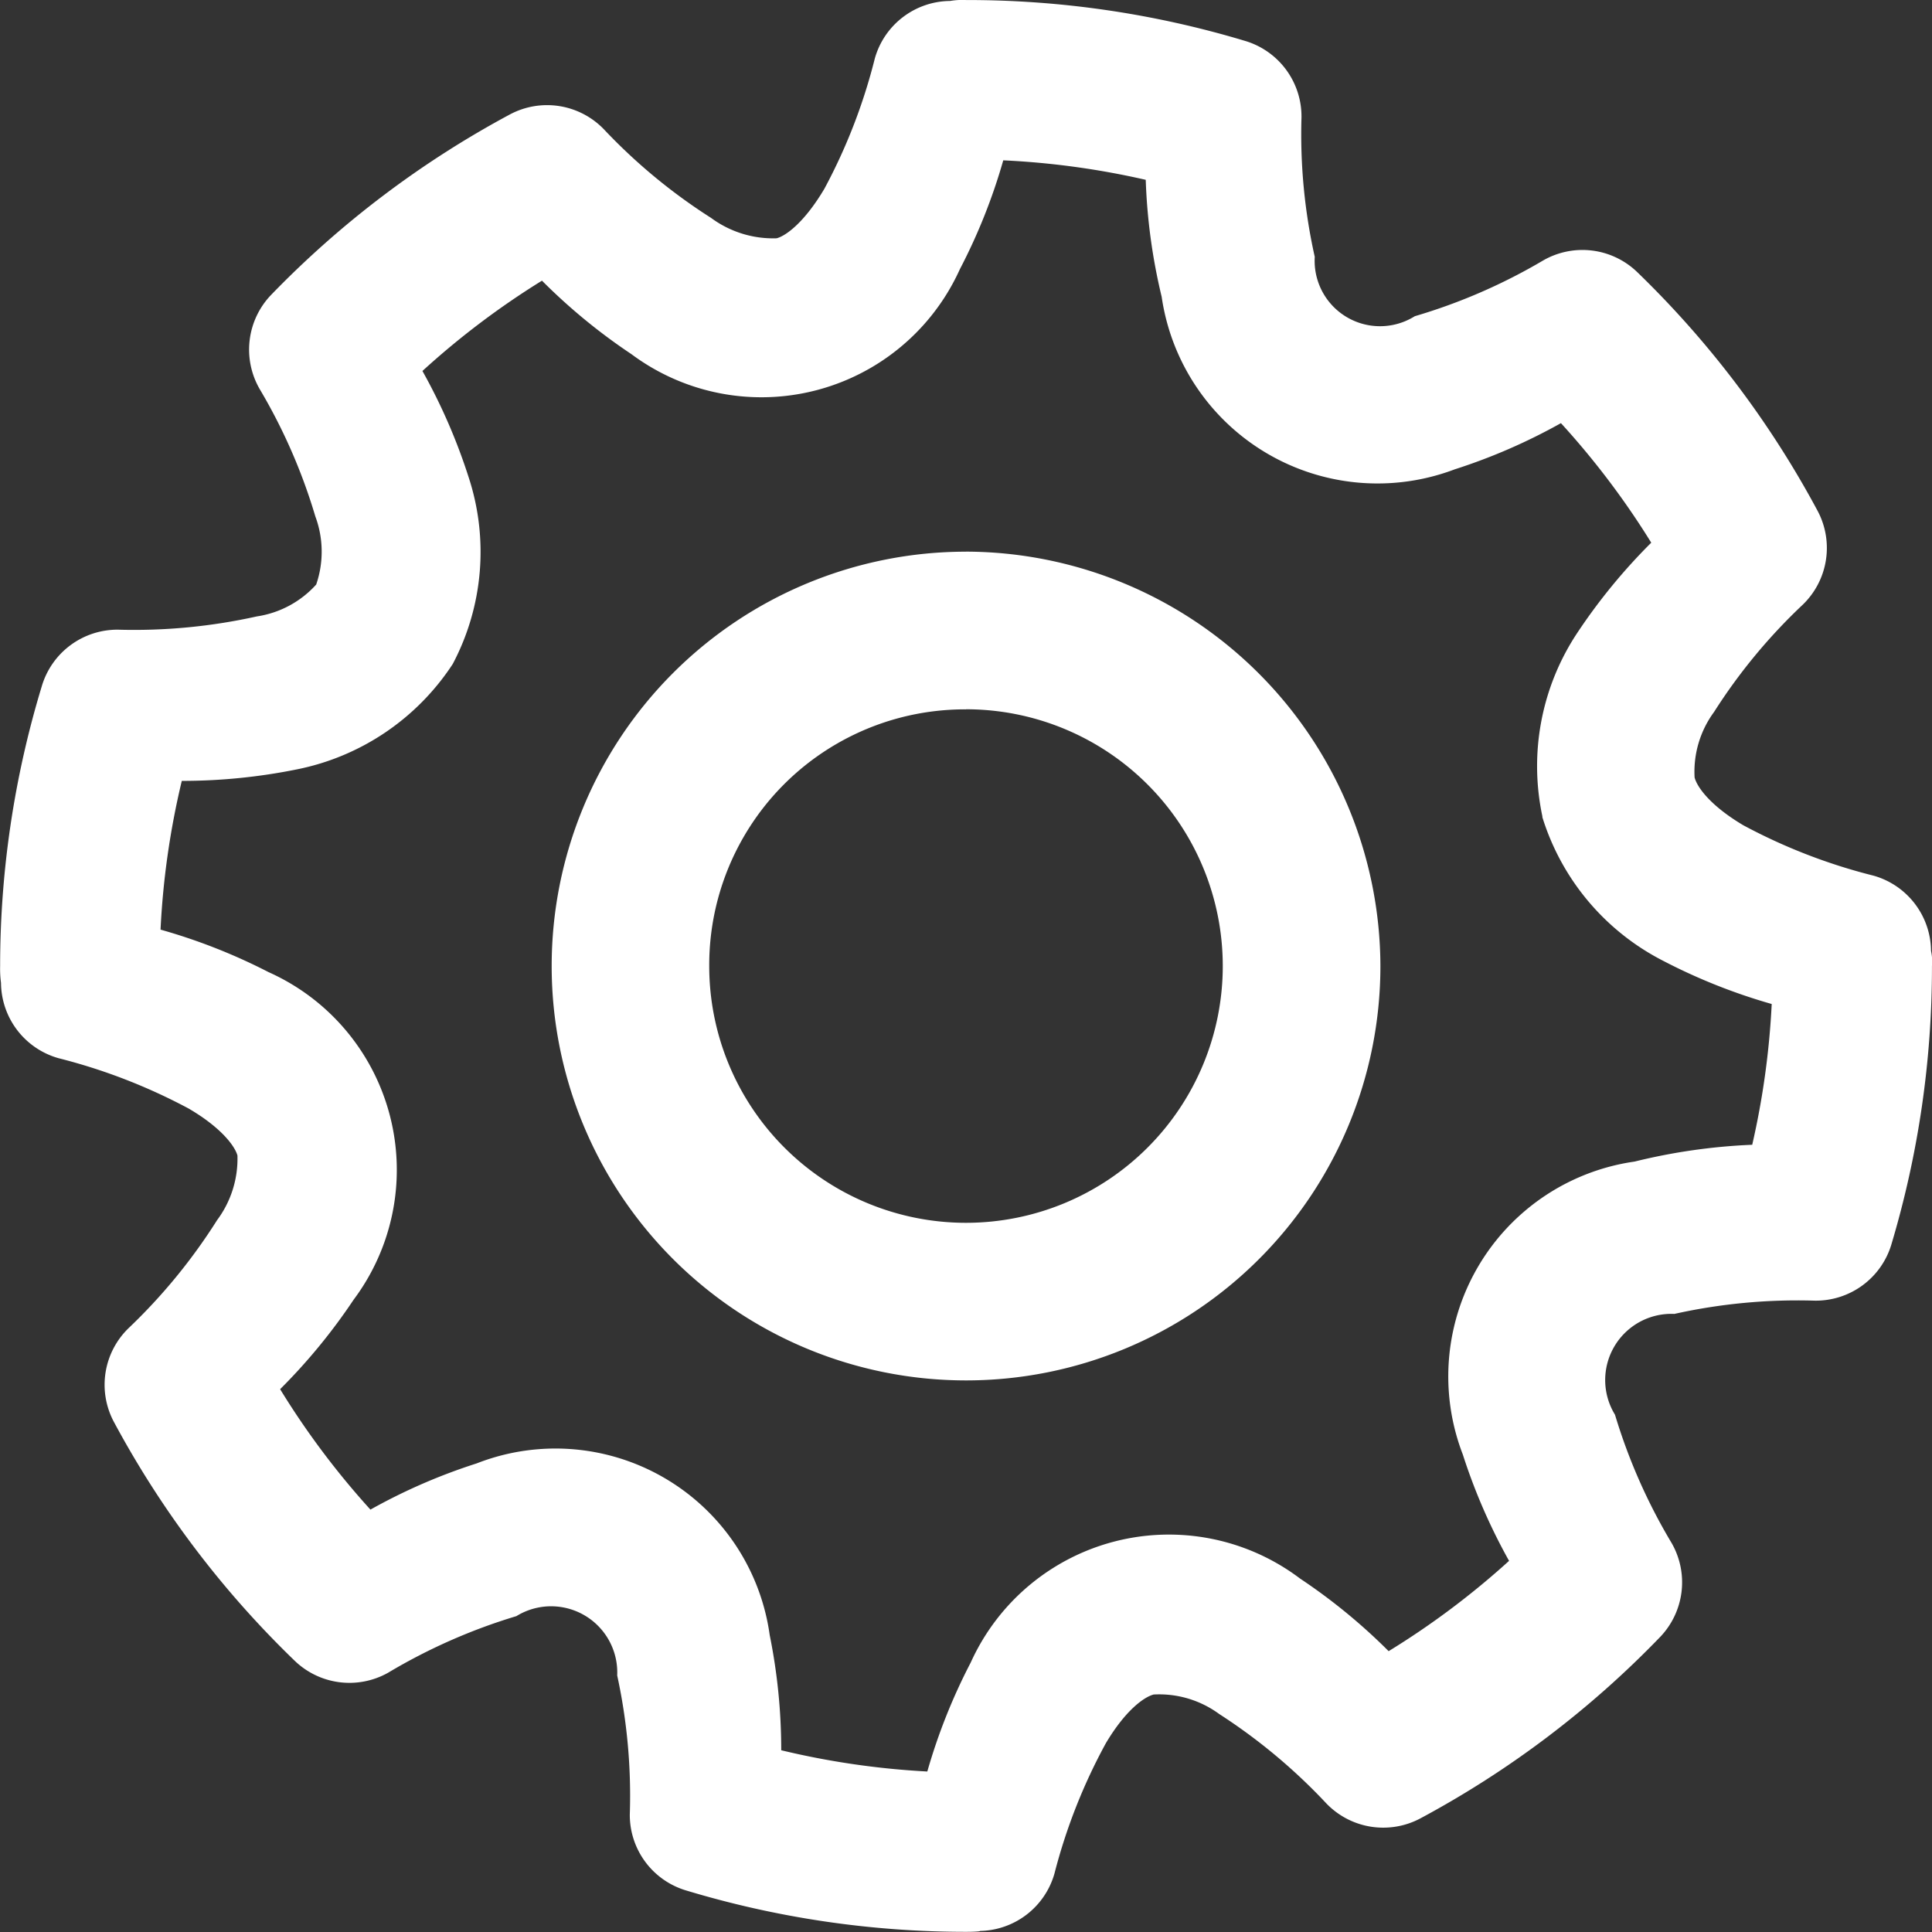 <svg xmlns="http://www.w3.org/2000/svg" width="45.996" height="45.996" viewBox="0 0 45.996 45.996">
  <rect x="0" y="0" width="45.996" height="45.996" fill="#333333" stroke="none"/>
  <path id="Path_996" data-name="Path 996" d="M180.991,88a1.7,1.7,0,0,0-.379.022h0a1.878,1.878,0,0,0-1.792,1.37,13.451,13.451,0,0,1-1.2,3.1c-.467.789-.911,1.122-1.138,1.18a2.485,2.485,0,0,1-1.56-.485,13.4,13.4,0,0,1-2.55-2.108h0a1.879,1.879,0,0,0-2.235-.358,23.11,23.11,0,0,0-5.691,4.3h0a1.88,1.88,0,0,0-.274,2.235,13.416,13.416,0,0,1,1.328,3.036,2.409,2.409,0,0,1,.021,1.623,2.372,2.372,0,0,1-1.412.759,13.46,13.46,0,0,1-3.309.316h0a1.878,1.878,0,0,0-1.813,1.349,22.906,22.906,0,0,0-.991,6.661,2.579,2.579,0,0,0,.021.4h0a1.879,1.879,0,0,0,1.37,1.792,13.629,13.629,0,0,1,3.1,1.2c.786.461,1.1.9,1.159,1.117a2.446,2.446,0,0,1-.485,1.539,13.507,13.507,0,0,1-2.108,2.572,1.877,1.877,0,0,0-.358,2.213,23.039,23.039,0,0,0,4.3,5.691h0a1.878,1.878,0,0,0,2.235.3,13.592,13.592,0,0,1,3.057-1.349,1.575,1.575,0,0,1,2.4,1.412,13.487,13.487,0,0,1,.3,3.309A1.876,1.876,0,0,0,174.308,133a23.049,23.049,0,0,0,6.682.991c.292,0,.388-.022.316-.021h0a1.879,1.879,0,0,0,1.792-1.37,13.441,13.441,0,0,1,1.223-3.1c.47-.79.911-1.1,1.138-1.159a2.412,2.412,0,0,1,1.56.464,13.566,13.566,0,0,1,2.551,2.129h0a1.879,1.879,0,0,0,2.235.358,23.084,23.084,0,0,0,5.712-4.321,1.88,1.88,0,0,0,.274-2.235,13.532,13.532,0,0,1-1.349-3.056,1.576,1.576,0,0,1,1.413-2.4,13.5,13.5,0,0,1,3.33-.316h0a1.878,1.878,0,0,0,1.834-1.328,23.043,23.043,0,0,0,.969-6.64,1.178,1.178,0,0,0-.022-.358h0a1.879,1.879,0,0,0-1.37-1.792,13.465,13.465,0,0,1-3.1-1.2c-.786-.467-1.1-.908-1.159-1.138a2.4,2.4,0,0,1,.464-1.56,13.358,13.358,0,0,1,2.108-2.55h0a1.878,1.878,0,0,0,.358-2.234,23.043,23.043,0,0,0-4.3-5.691,1.877,1.877,0,0,0-2.234-.274,13.513,13.513,0,0,1-3.057,1.328,1.557,1.557,0,0,1-2.382-1.413,13.334,13.334,0,0,1-.316-3.309h0a1.878,1.878,0,0,0-1.349-1.834A22.906,22.906,0,0,0,180.99,88Zm.885,3.816a19.208,19.208,0,0,1,3.394.464,13.834,13.834,0,0,0,.379,2.783,5.193,5.193,0,0,0,6.977,4.11,13.8,13.8,0,0,0,2.529-1.1,19.163,19.163,0,0,1,2.15,2.846,13.806,13.806,0,0,0-1.749,2.129,5.737,5.737,0,0,0-.843,4.385h0v.021a5.75,5.75,0,0,0,2.867,3.415,13.754,13.754,0,0,0,2.593,1.033,19.214,19.214,0,0,1-.464,3.351,14.078,14.078,0,0,0-2.8.4,5.167,5.167,0,0,0-4.089,6.977,13.863,13.863,0,0,0,1.1,2.529,19.2,19.2,0,0,1-2.867,2.15,13.774,13.774,0,0,0-2.108-1.728,5.178,5.178,0,0,0-7.842,2,13.855,13.855,0,0,0-1.033,2.593,19.168,19.168,0,0,1-3.478-.506,13.751,13.751,0,0,0-.274-2.74,5.149,5.149,0,0,0-6.977-4.089,13.72,13.72,0,0,0-2.529,1.1,19.186,19.186,0,0,1-2.15-2.867,13.894,13.894,0,0,0,1.749-2.129,5.158,5.158,0,0,0-2.024-7.8,13.789,13.789,0,0,0-2.572-1.012,19.137,19.137,0,0,1,.506-3.541,13.783,13.783,0,0,0,2.74-.274,5.79,5.79,0,0,0,3.71-2.508,5.708,5.708,0,0,0,.379-4.448,13.8,13.8,0,0,0-1.1-2.529,19.23,19.23,0,0,1,2.846-2.15,13.862,13.862,0,0,0,2.129,1.749,5.183,5.183,0,0,0,7.821-2.024,13.734,13.734,0,0,0,1.033-2.593Zm-.885,9.317A9.865,9.865,0,1,0,190.857,111,9.894,9.894,0,0,0,180.991,101.132Zm0,3.752A6.113,6.113,0,1,1,174.878,111a6.087,6.087,0,0,1,6.113-6.113Z" transform="translate(-157.993 -87.999)" fill="#fff"/>
</svg>

